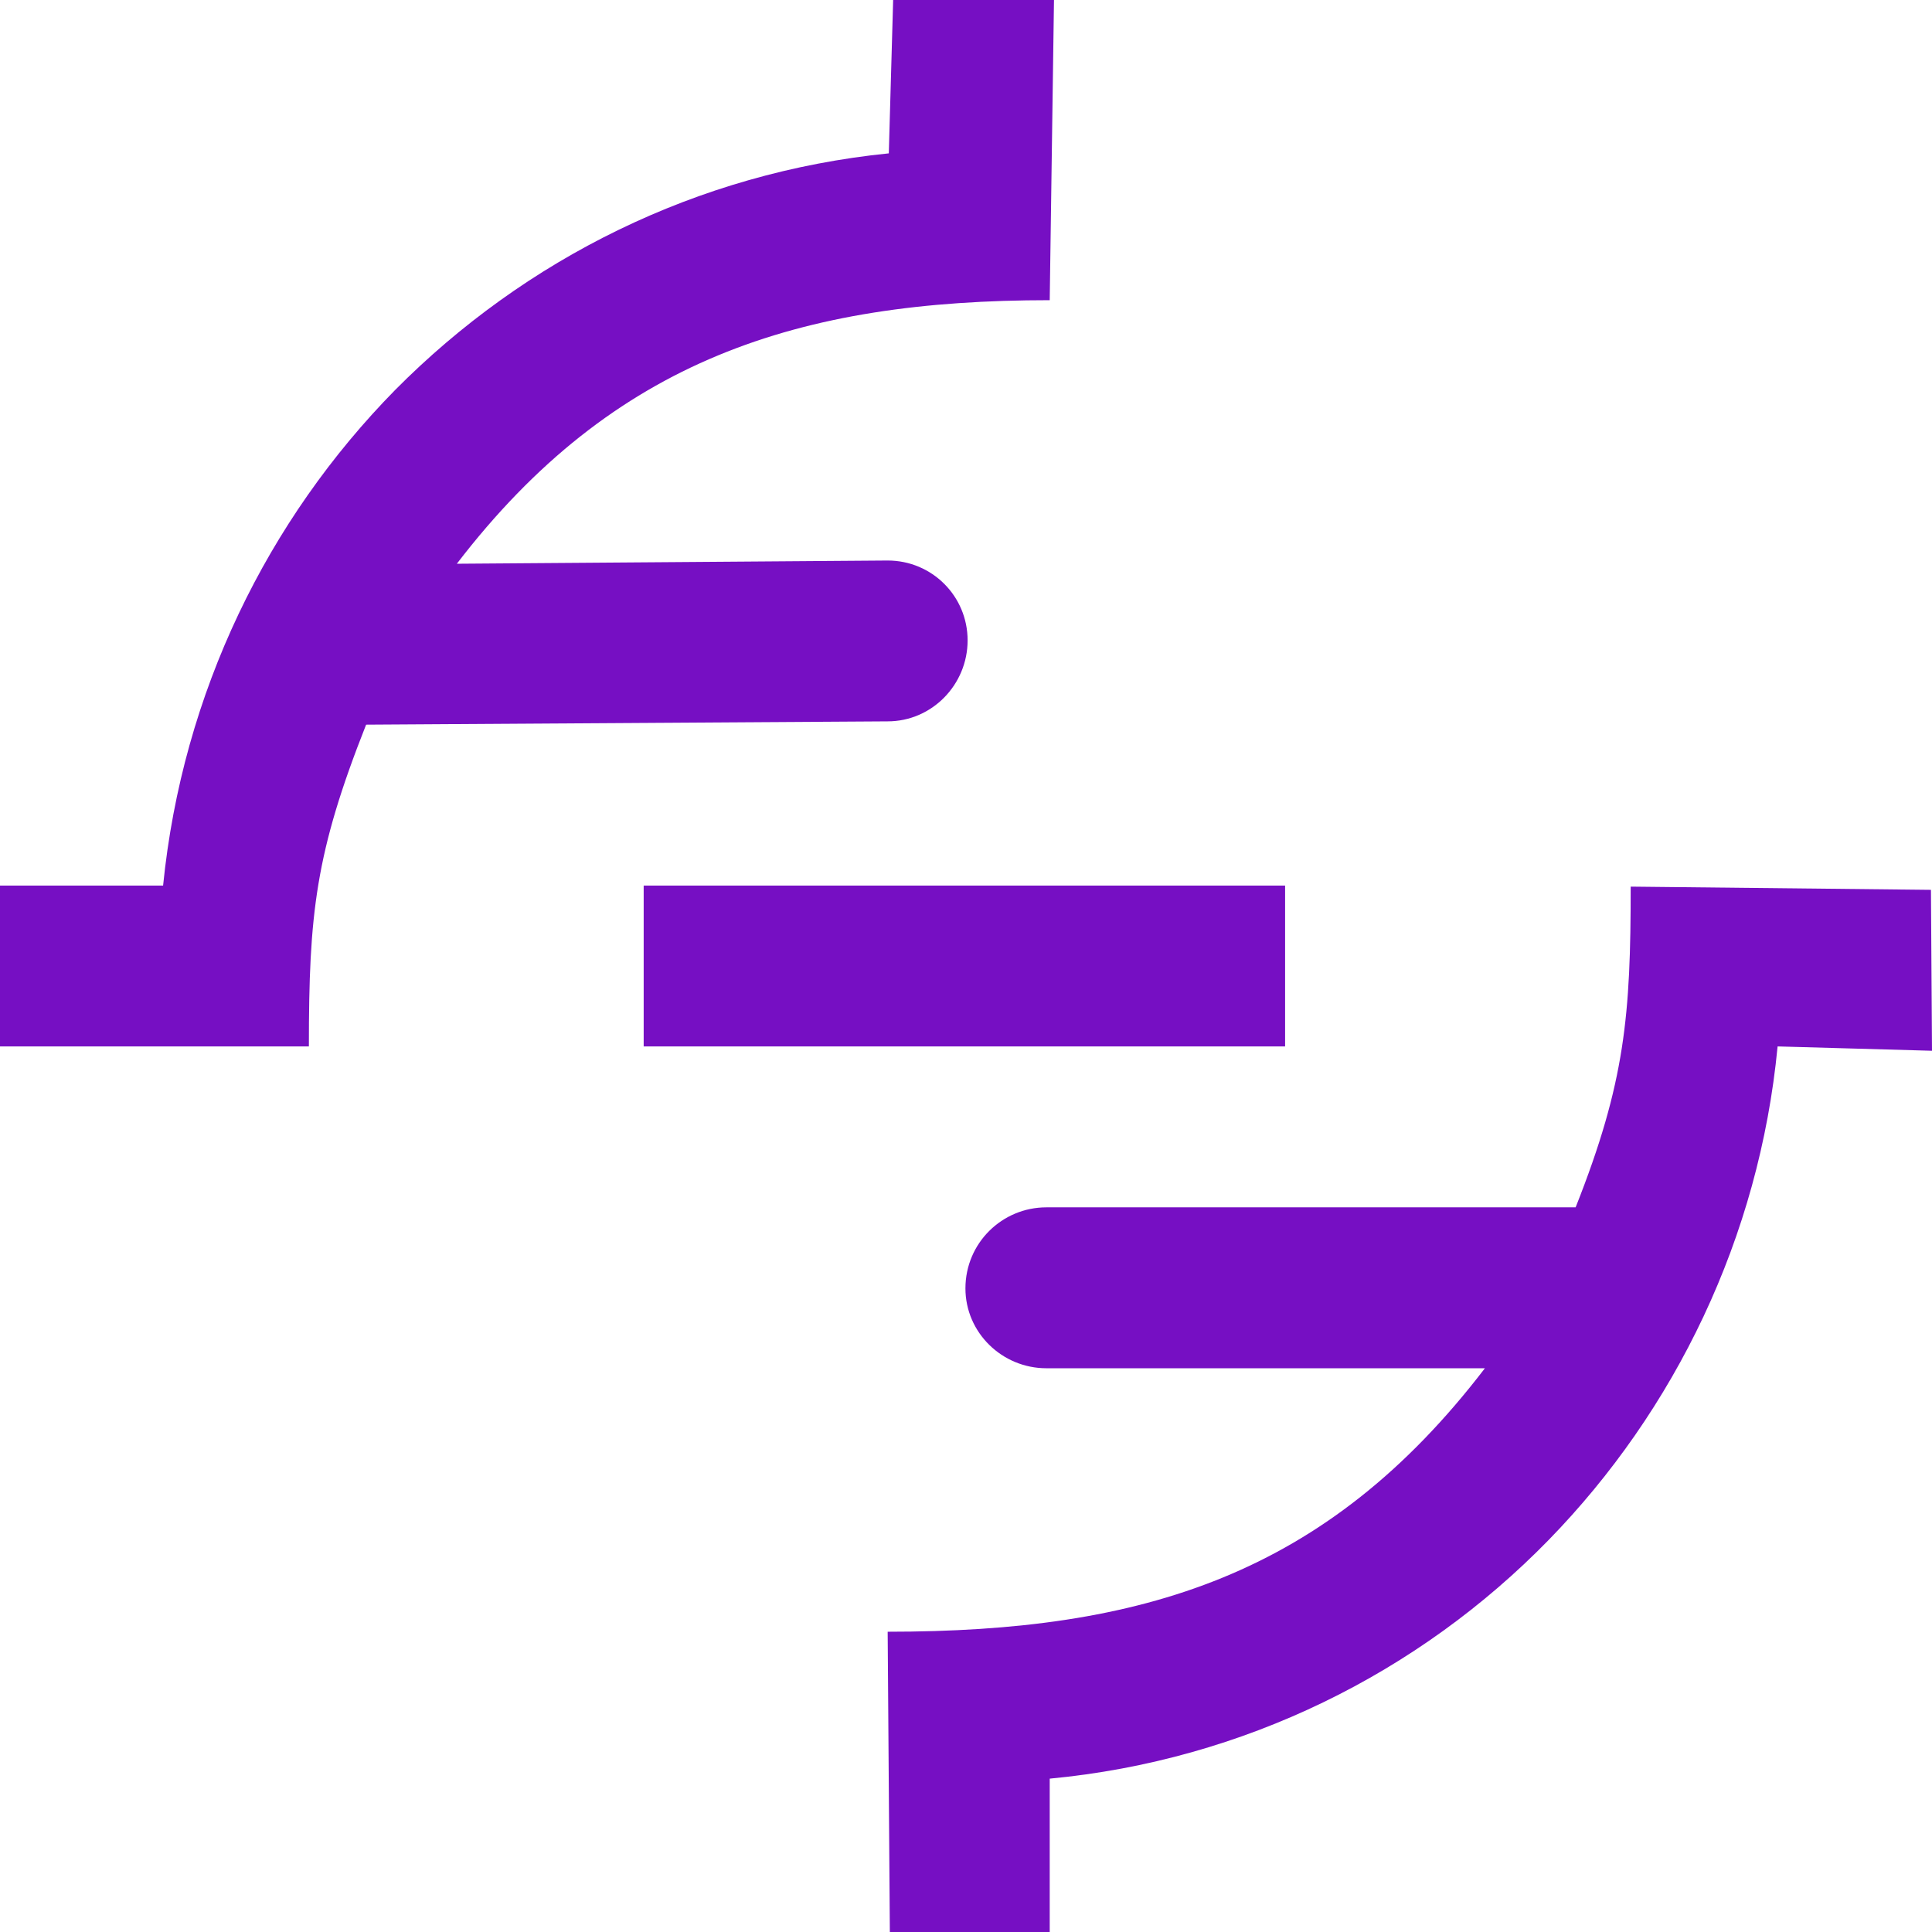 <svg xmlns="http://www.w3.org/2000/svg" width="24" height="24" fill="none" viewBox="0 0 24 24"><path fill="#760fc3" d="M3.837 12.999H0V11.001H2.026C2.267 8.599 3.327 6.453 4.91 4.843C6.52 3.22 8.653 2.146 11.041 1.905L11.095 0H13.093L13.04 3.729C9.927 3.729 7.62 4.467 5.675 7.003L11.027 6.963C11.577 6.963 12.02 7.405 12.02 7.955C12.02 8.505 11.577 8.961 11.027 8.961L4.548 9.002C3.917 10.598 3.837 11.349 3.837 12.999ZM22.082 12.999C21.854 15.374 20.807 17.52 19.238 19.13C17.628 20.78 15.454 21.867 13.04 22.095V24H11.054L11.027 20.27C14.193 20.27 16.474 19.573 18.446 16.997H12.999C12.449 16.997 11.993 16.555 11.993 16.005C11.993 15.441 12.449 14.998 12.999 14.998H19.573C20.19 13.442 20.257 12.61 20.257 11.014L23.987 11.054L24 13.053L22.082 12.999ZM7.996 11.001H15.964V12.999H7.996V11.001Z"/></svg>